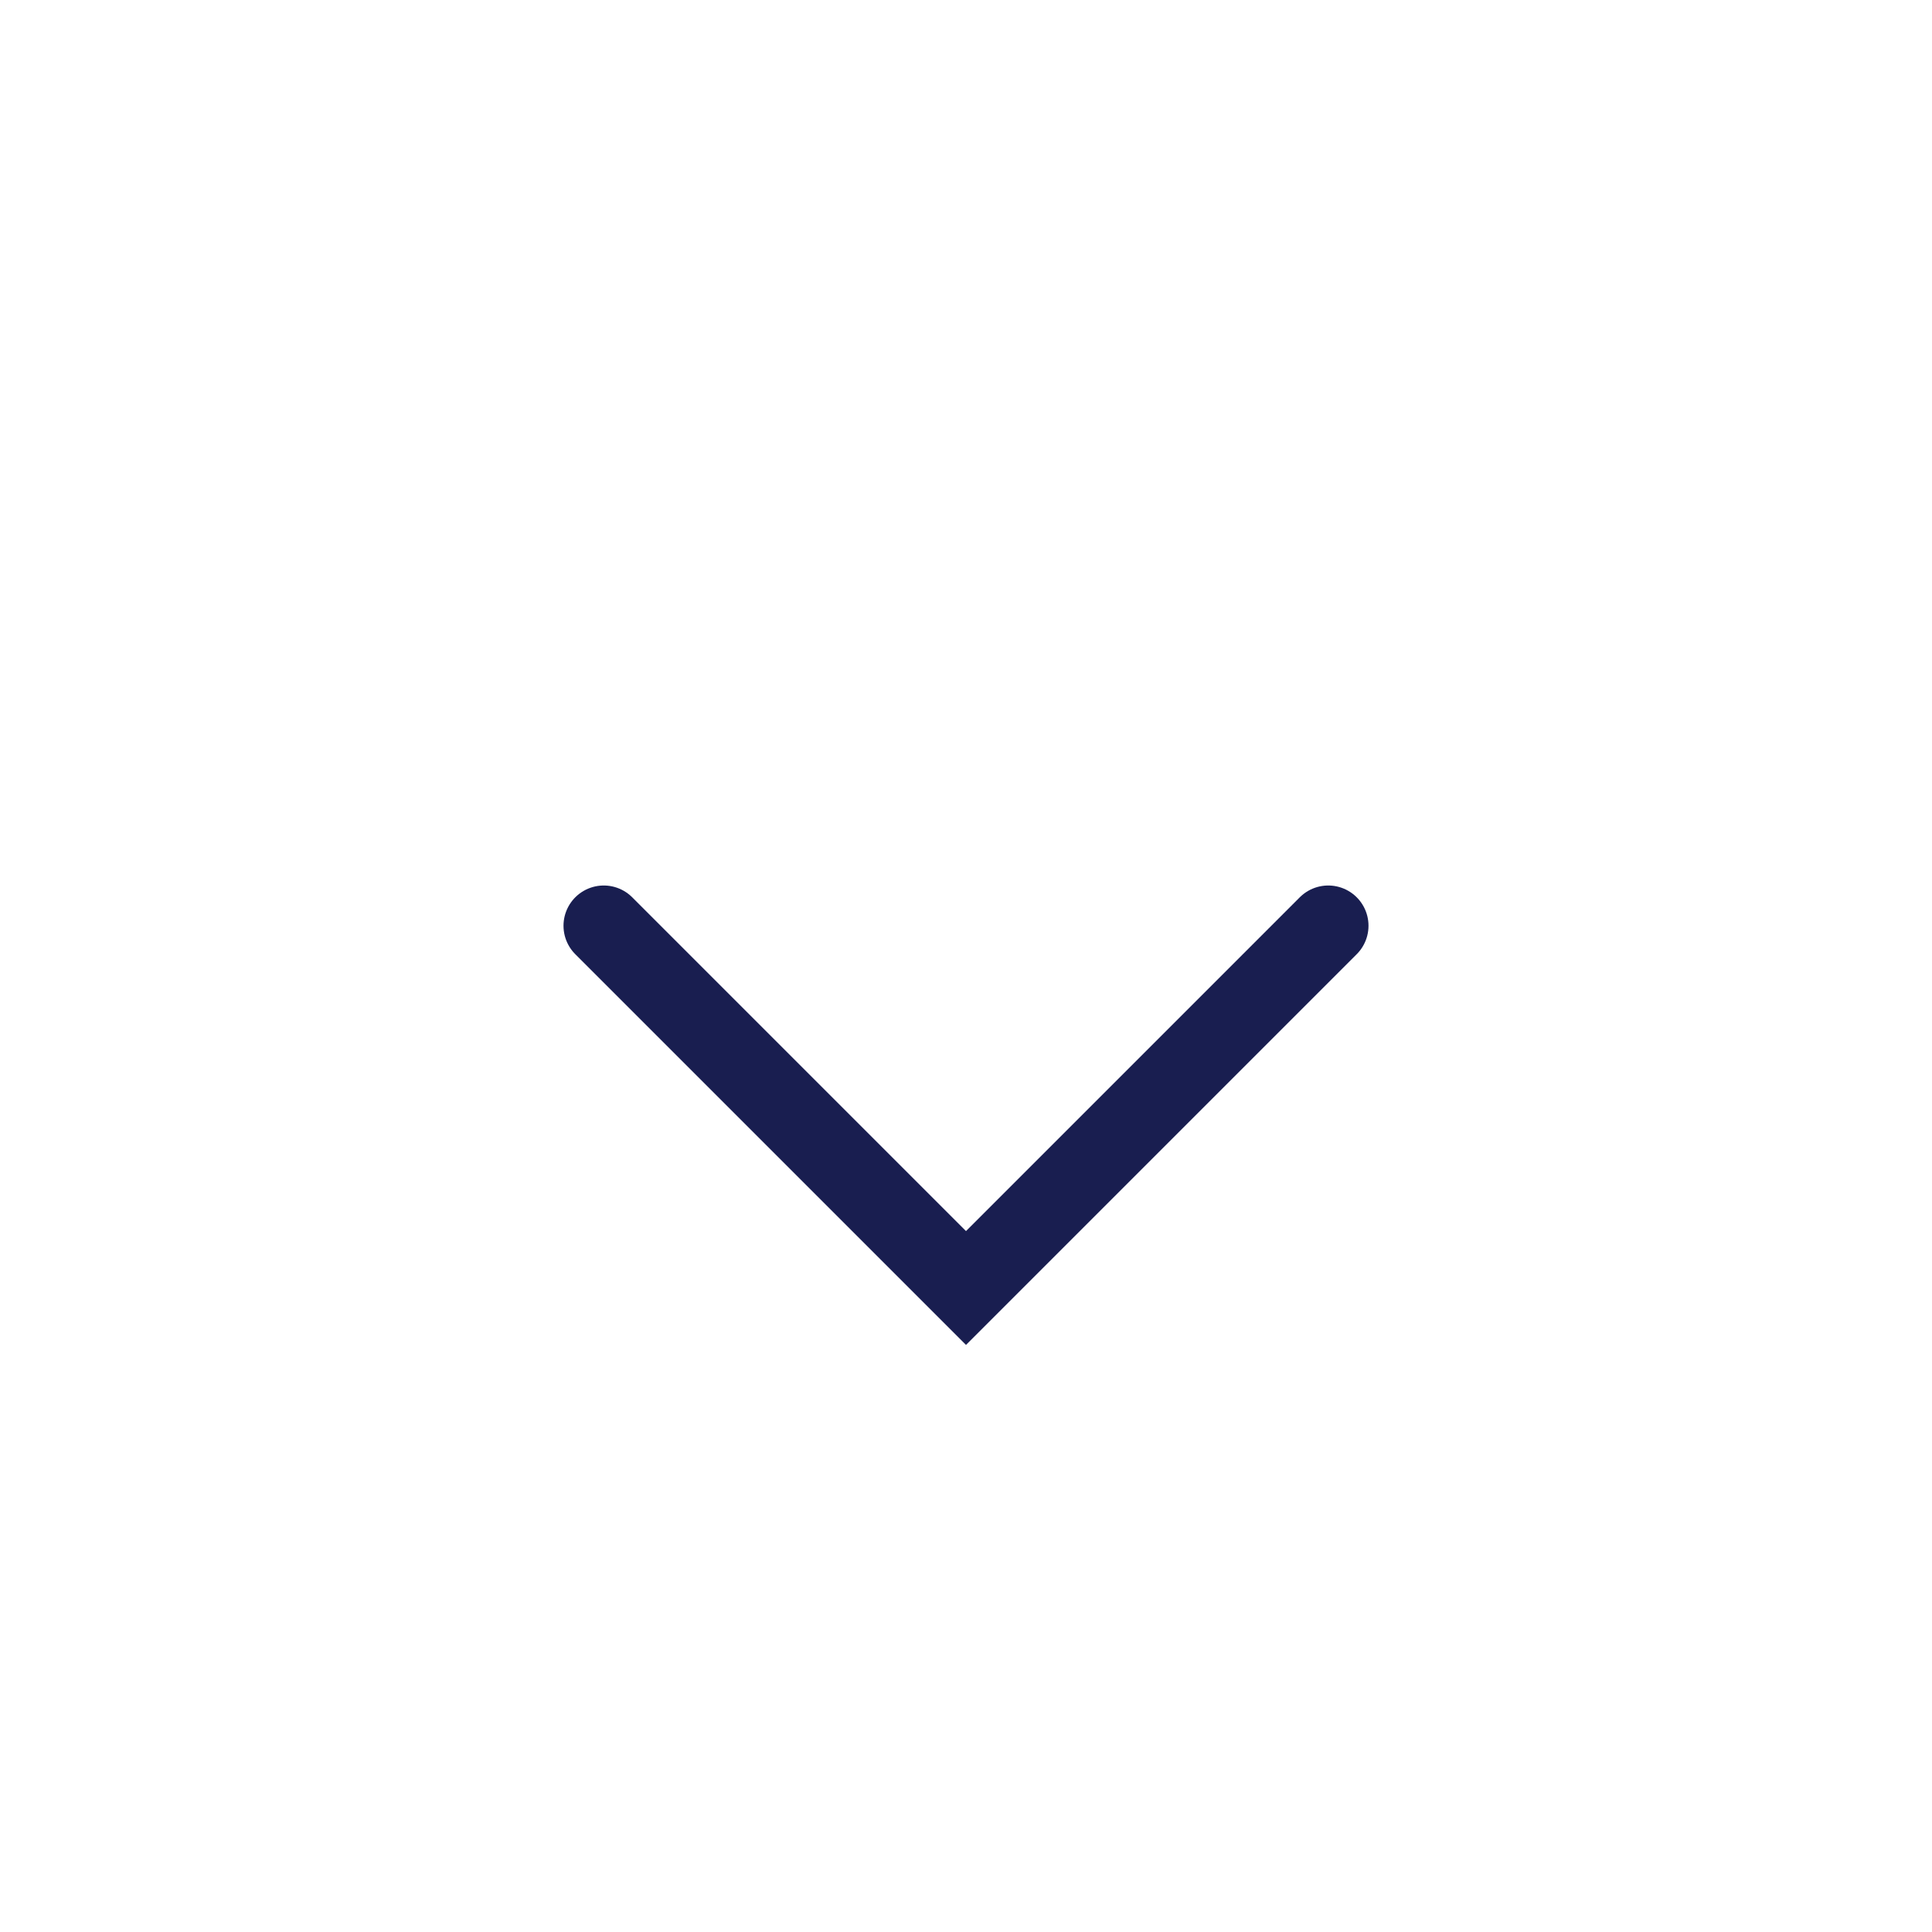 <svg aria-hidden='true' focusable='false' xmlns="http://www.w3.org/2000/svg" width="24" height="24" viewBox="0 0 24 24">
    <path fill="none" fill-rule="evenodd" stroke="#191E50" stroke-linecap="round" d="M7.5 11.5L12 16l4.5-4.5"/>
</svg>
